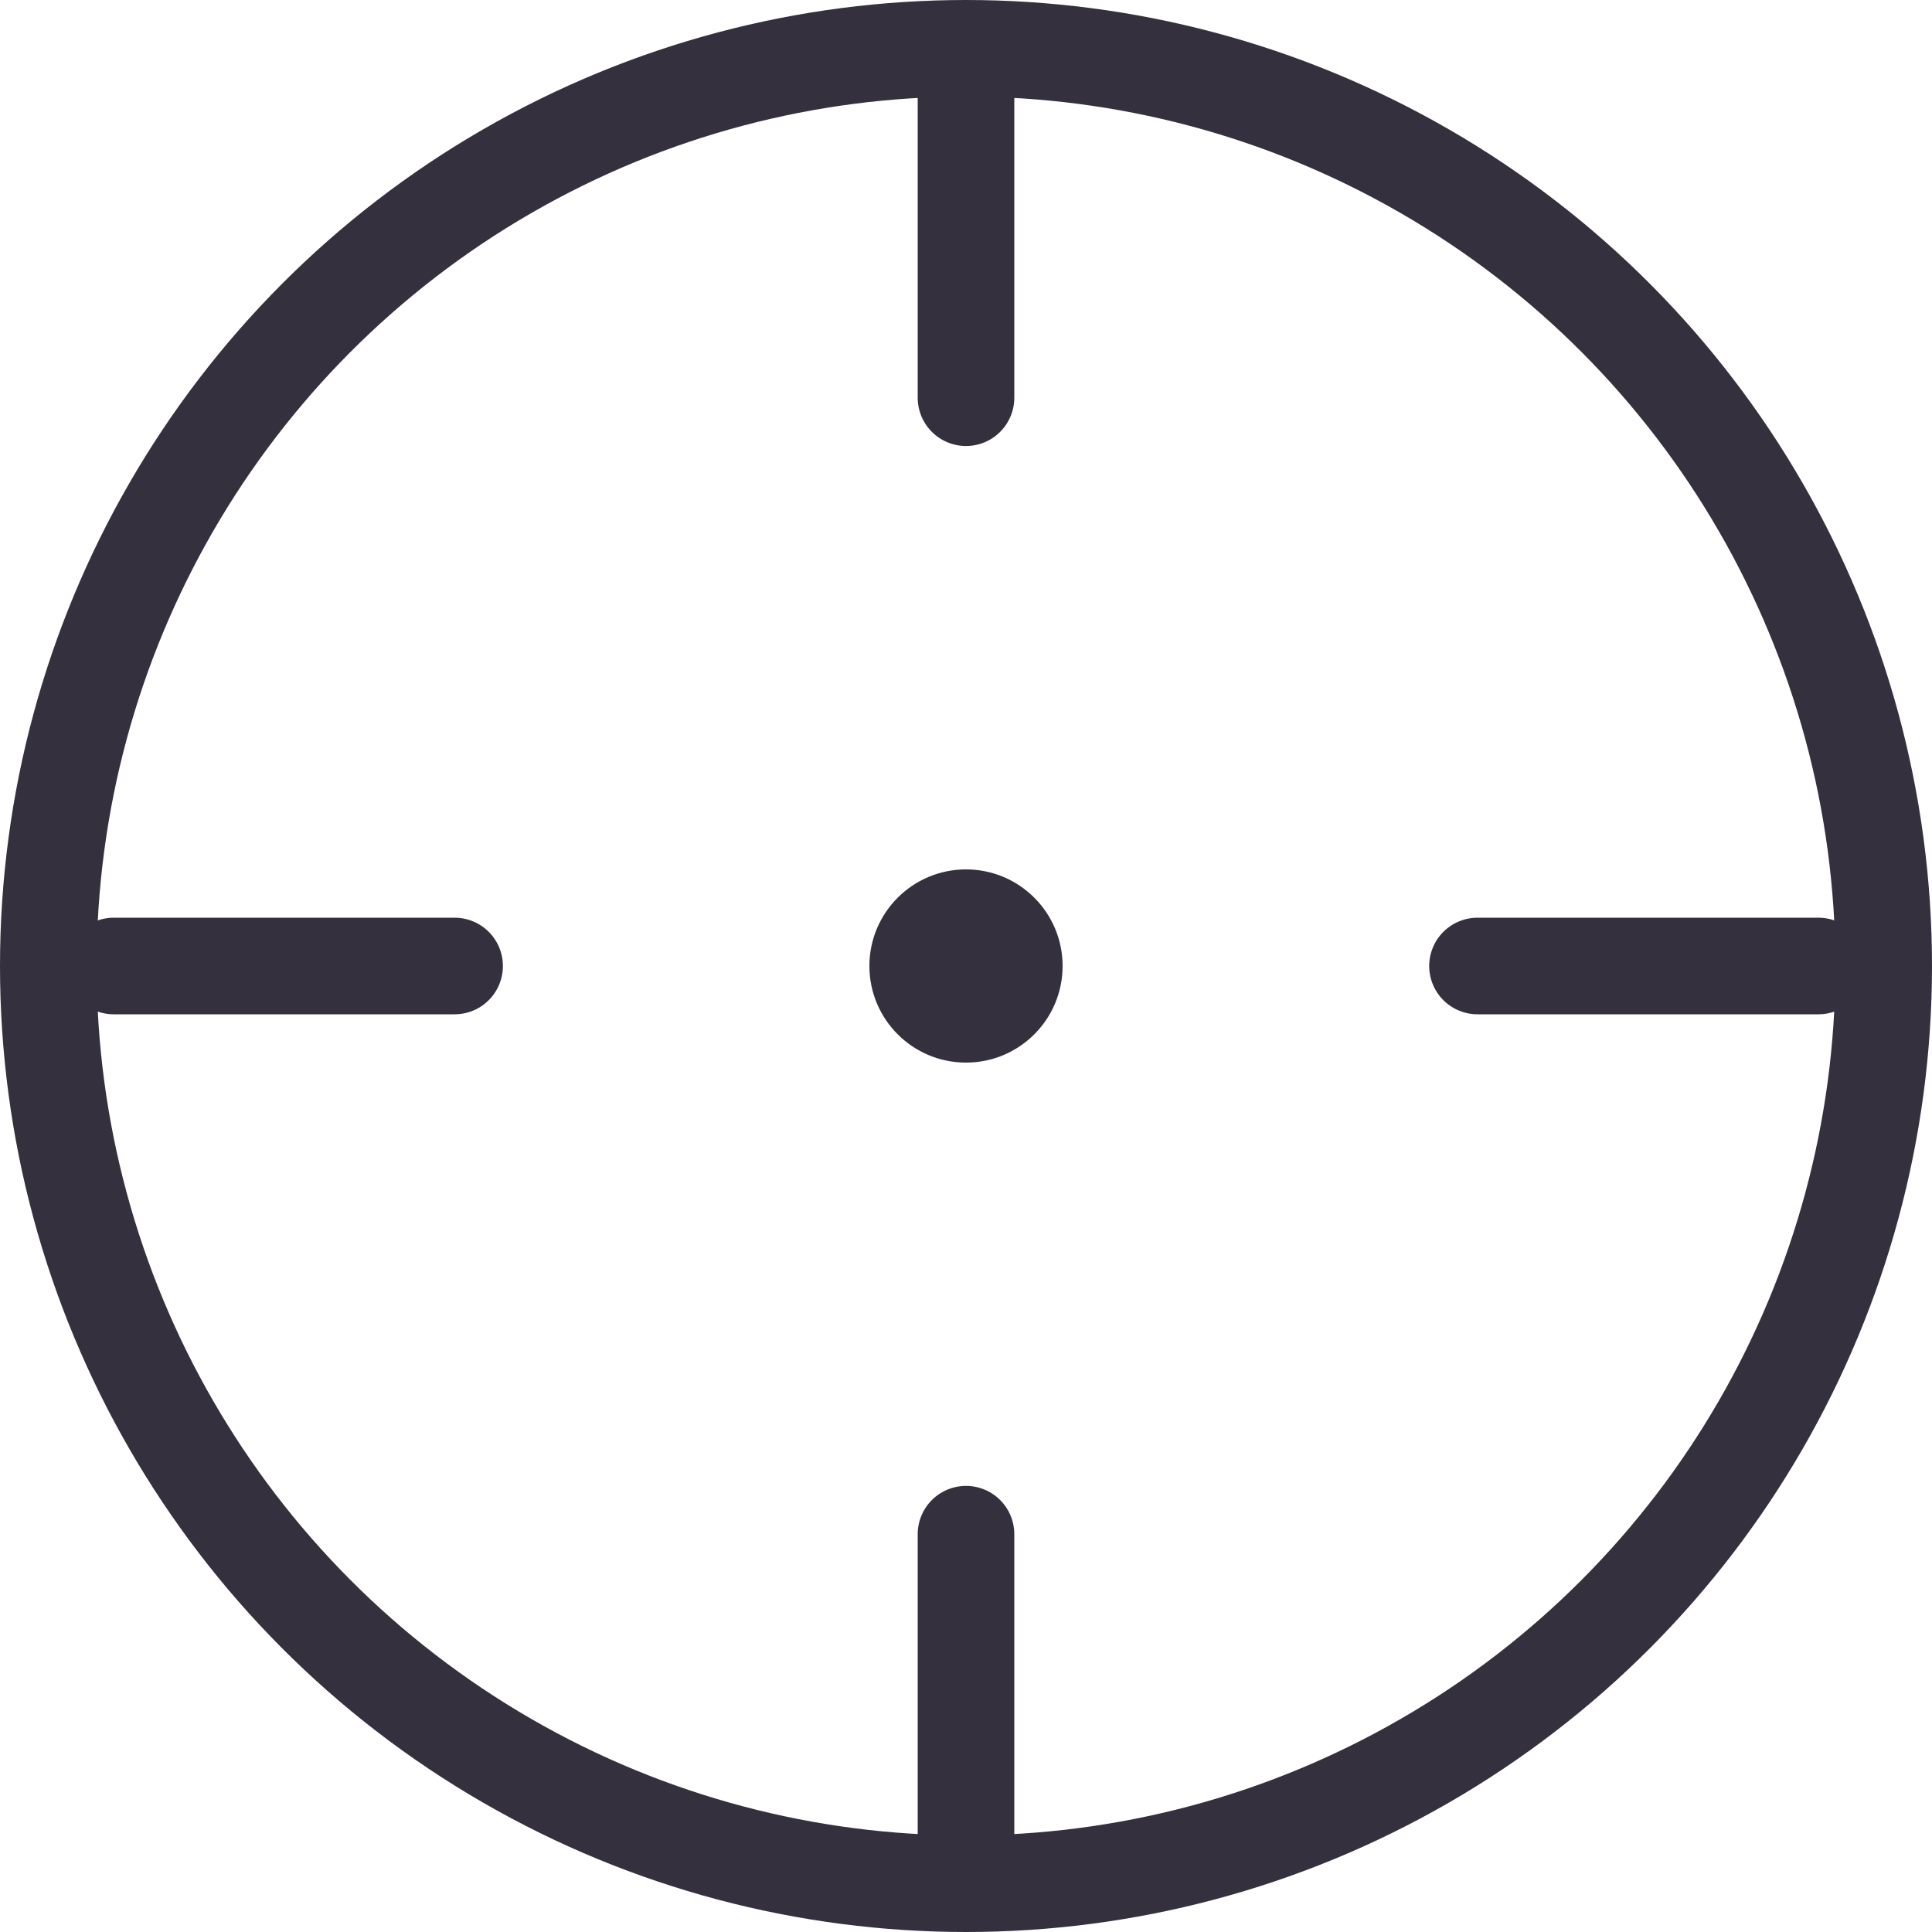 <svg xmlns="http://www.w3.org/2000/svg" width="20" height="20" viewBox="0 0 20 20">
  <g id="위치_icon" data-name="위치 icon" transform="translate(-312 -693)">
    <g id="타원_5" data-name="타원 5" transform="translate(312 693)" fill="none" stroke="#34303d" stroke-width="1">
      <circle cx="10" cy="10" r="10" stroke="none"/>
      <circle cx="10" cy="10" r="9.5" fill="none"/>
    </g>
    <line id="선_6" data-name="선 6" y2="3.529" transform="translate(322 693.588)" fill="none" stroke="#34303d" stroke-linecap="round" stroke-width="1"/>
    <line id="선_7" data-name="선 7" y2="3.529" transform="translate(322 708.882)" fill="none" stroke="#34303d" stroke-linecap="round" stroke-width="1"/>
    <line id="선_8" data-name="선 8" y2="3.529" transform="translate(330.824 703) rotate(90)" fill="none" stroke="#34303d" stroke-linecap="round" stroke-width="1"/>
    <line id="선_9" data-name="선 9" y2="3.529" transform="translate(316.706 703) rotate(90)" fill="none" stroke="#34303d" stroke-linecap="round" stroke-width="1"/>
    <circle id="타원_6" data-name="타원 6" cx="1" cy="1" r="1" transform="translate(321 702)" fill="#34303d"/>
  </g>
</svg>
